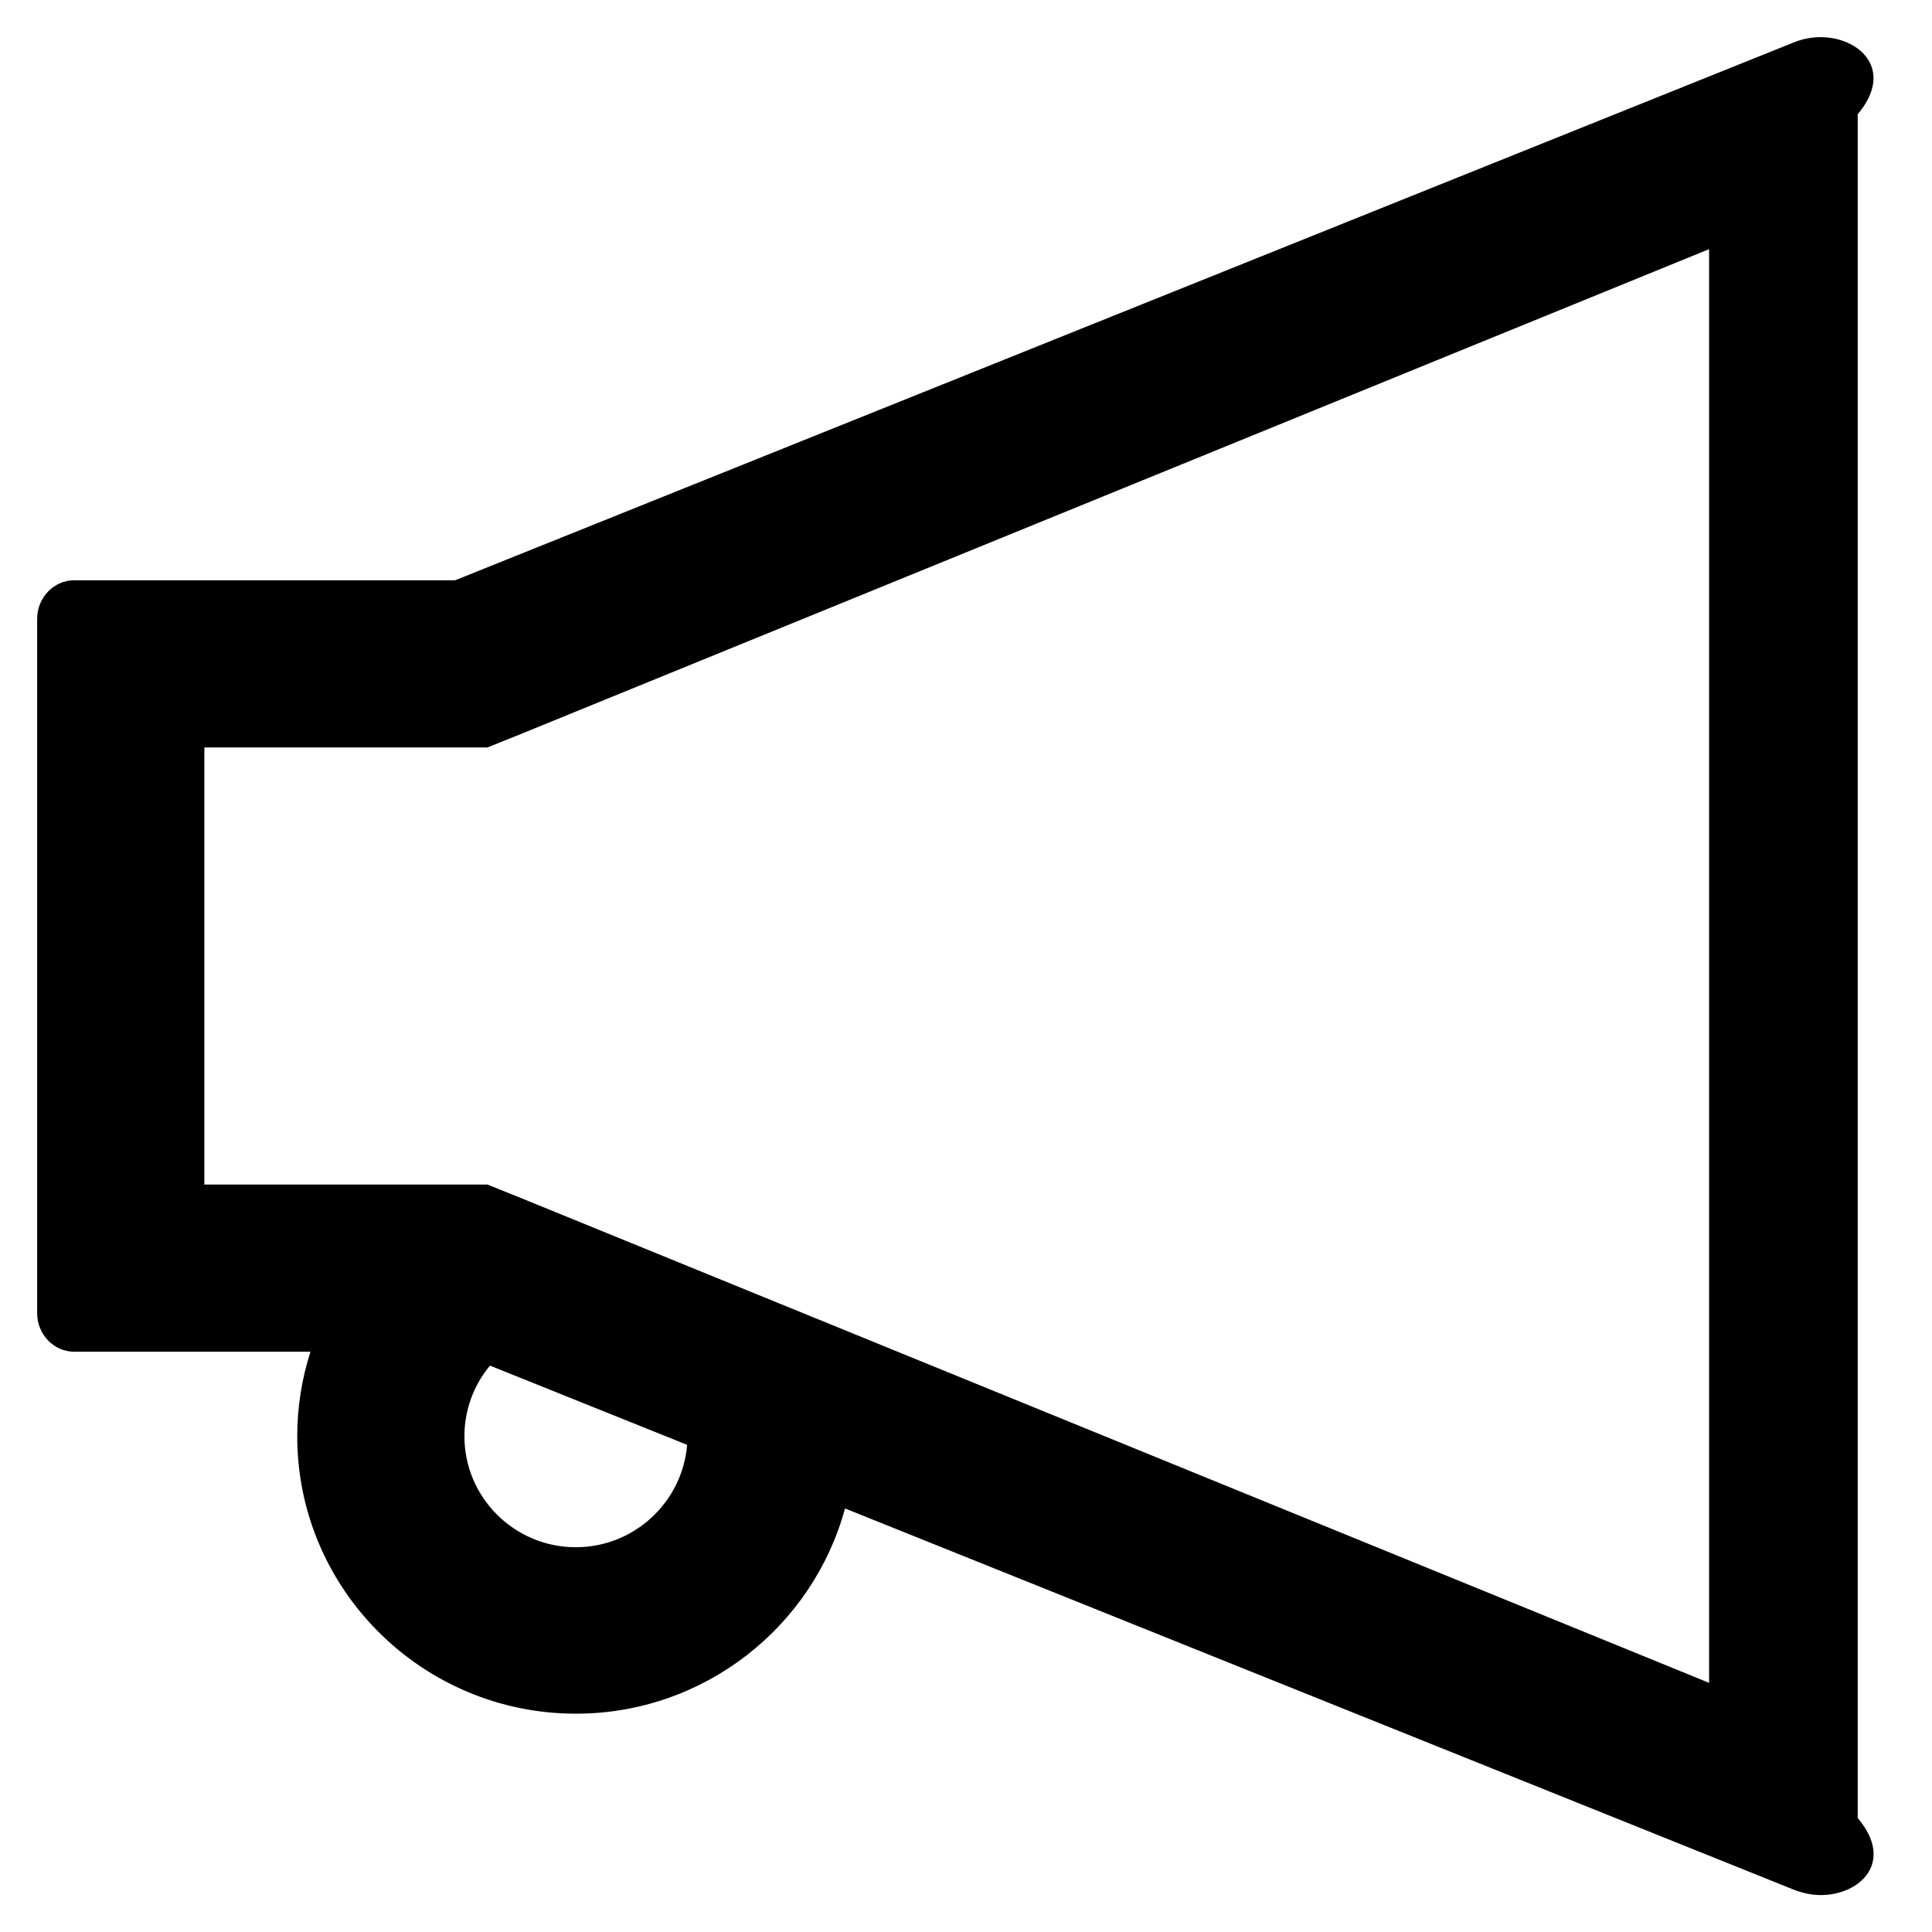 ﻿<?xml version="1.0" encoding="utf-8"?>
<svg version="1.1" xmlns:xlink="http://www.w3.org/1999/xlink" width="26px" height="26px" xmlns="http://www.w3.org/2000/svg">
  <g transform="matrix(1 0 0 1 -758 -2427 )">
    <path d="M 25 1.538  C 25.5 0.944  25.031 0.5  24.5 0.5  C 24.381 0.5  24.259 0.522  24.137 0.572  L 6.125 7.809  L 1 7.809  C 0.725 7.809  0.5 8.041  0.5 8.328  L 0.5 17.672  C 0.5 17.959  0.725 18.191  1 18.191  L 4.178 18.191  C 4.062 18.553  4 18.938  4 19.328  C 4 21.387  5.681 23.062  7.75 23.062  C 9.481 23.062  10.941 21.887  11.372 20.3  L 24.141 25.431  C 24.262 25.478  24.384 25.503  24.503 25.503  C 25.031 25.503  25.503 25.059  25 24.466  L 25 1.538  Z M 9.247 19.444  C 9.184 20.212  8.537 20.822  7.75 20.822  C 6.922 20.822  6.25 20.153  6.25 19.328  C 6.25 18.978  6.372 18.644  6.594 18.378  L 9.247 19.444  Z M 23 3.353  L 23 22.647  L 6.963 16.103  L 6.559 15.941  L 2.75 15.941  L 2.75 10.059  L 6.559 10.059  L 6.963 9.897  L 23 3.353  Z " fill-rule="nonzero" fill="#000000" stroke="none" transform="matrix(1 0 0 1 758 2427 )" />
  </g>
</svg>